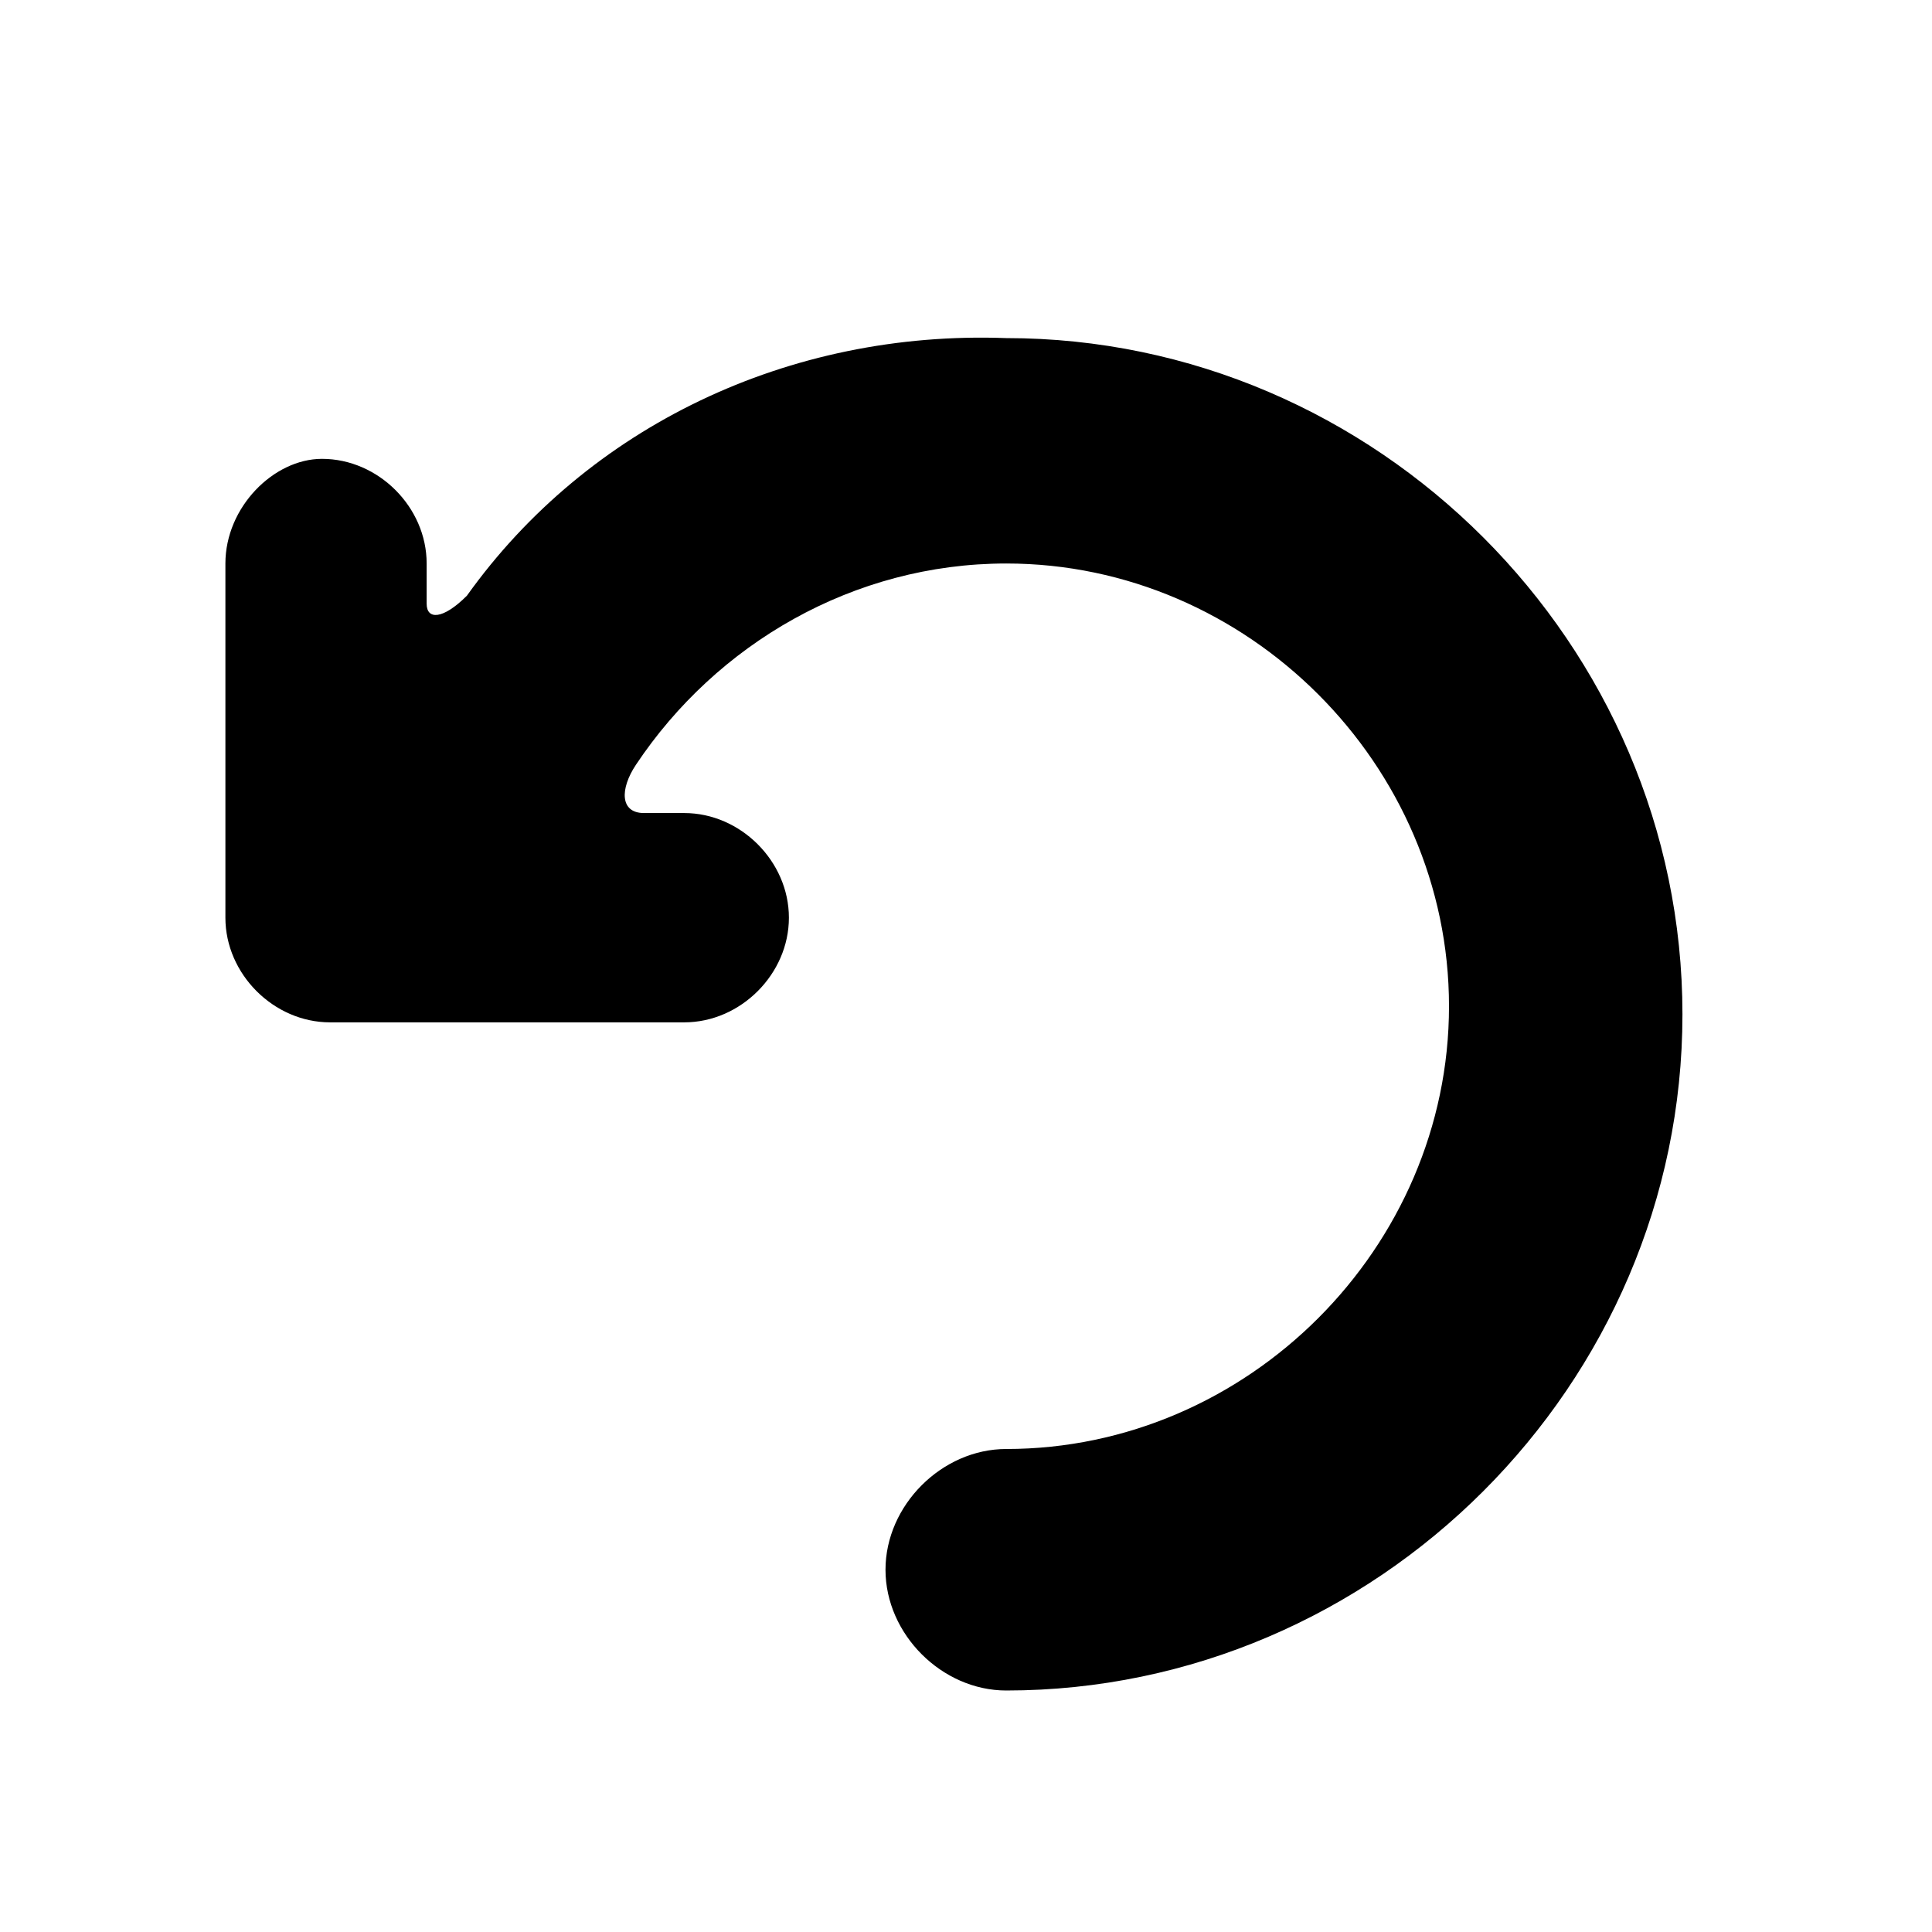 <?xml version="1.0" encoding="utf-8"?>
<!-- Generator: Adobe Illustrator 18.0.0, SVG Export Plug-In . SVG Version: 6.00 Build 0)  -->
<!DOCTYPE svg PUBLIC "-//W3C//DTD SVG 1.1//EN" "http://www.w3.org/Graphics/SVG/1.1/DTD/svg11.dtd">
<svg version="1.1" id="Layer_1" xmlns="http://www.w3.org/2000/svg" xmlns:xlink="http://www.w3.org/1999/xlink" x="0px" y="0px"
	 viewBox="0 0 24 24" enable-background="new 0 0 24 24" xml:space="preserve">
<g>
	<path d="M5.8,7.4C5.5,7.7,5.3,7.7,5.3,7.5V7c0-0.7-0.6-1.3-1.3-1.3C3.4,5.7,2.8,6.3,2.8,7v4.4c0,0.7,0.6,1.3,1.3,1.3h4.4
		c0.7,0,1.3-0.6,1.3-1.3c0-0.7-0.6-1.3-1.3-1.3H8c-0.3,0-0.3-0.3-0.1-0.6c1-1.5,2.7-2.5,4.6-2.5c3,0,5.5,2.5,5.5,5.5
		c0,3-2.5,5.5-5.5,5.5c-0.8,0-1.5,0.7-1.5,1.5c0,0.8,0.7,1.5,1.5,1.5c4.6,0,8.4-3.8,8.4-8.4c0-4.6-3.8-8.4-8.4-8.4
		C9.8,4.1,7.3,5.3,5.8,7.4L5.8,7.4z M5.8,7.4"/>
</g>
</svg>
